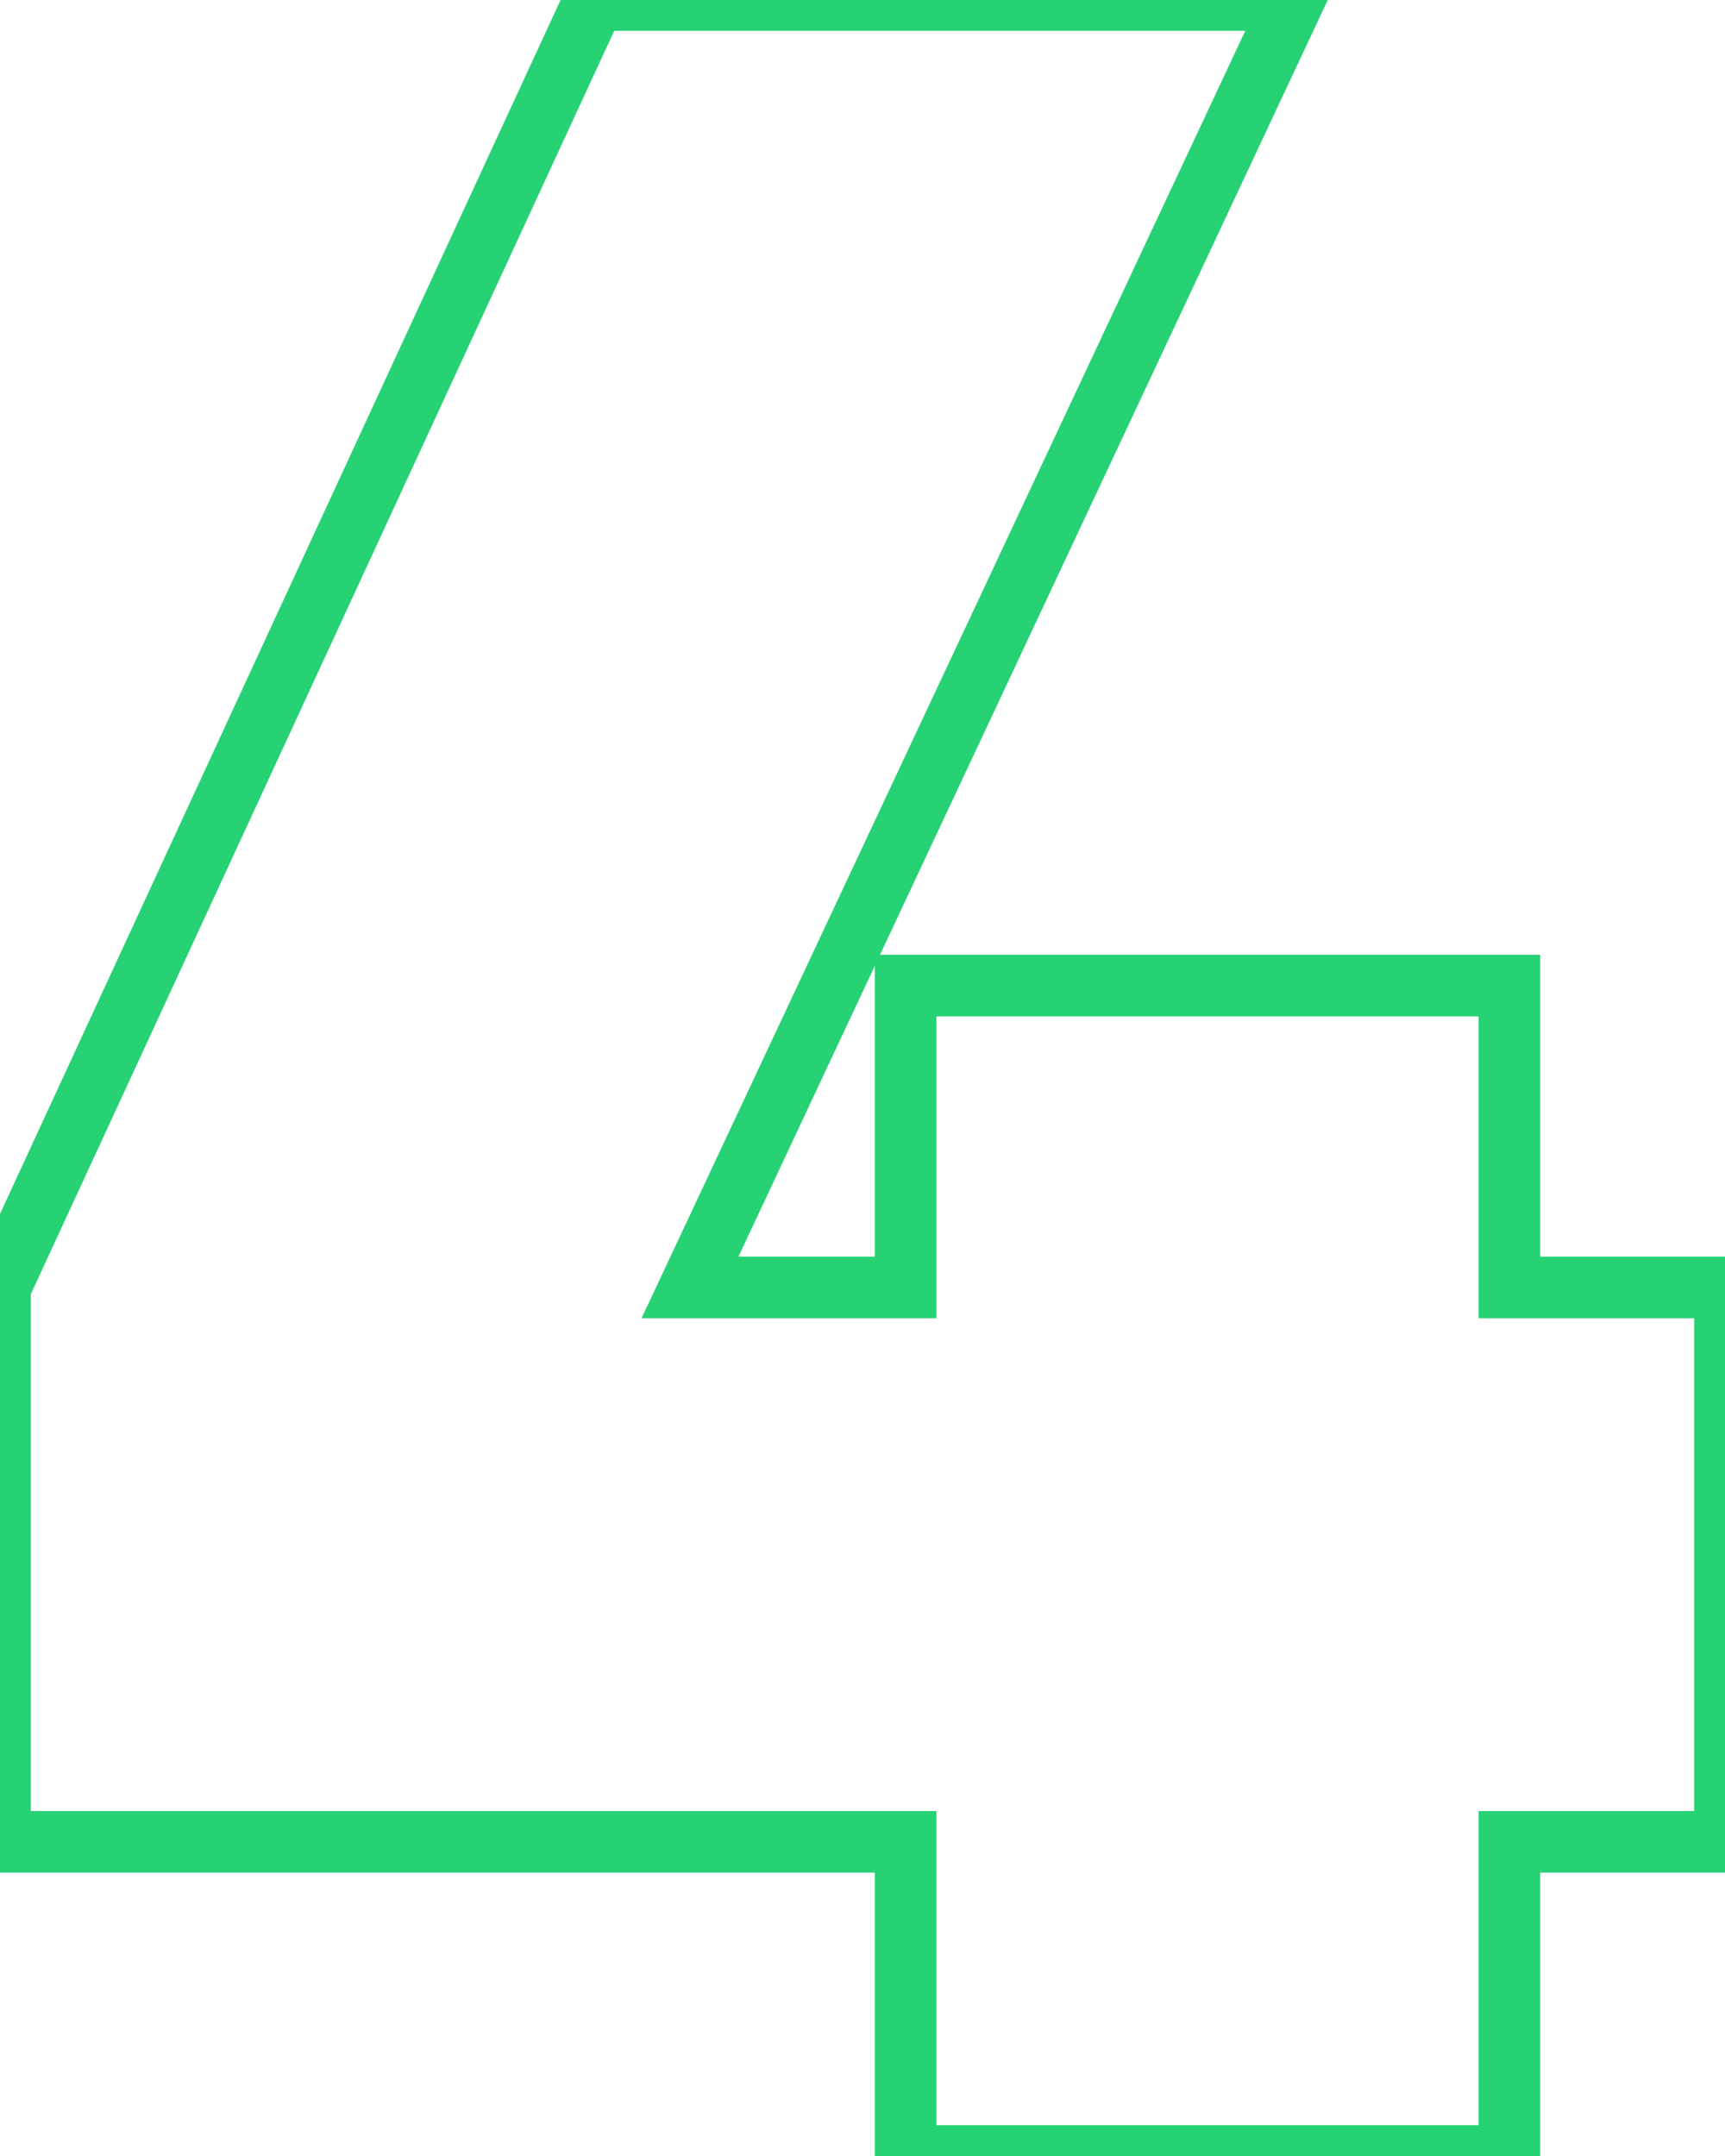 <svg width="56" height="70" viewBox="0 0 56 70" fill="none" xmlns="http://www.w3.org/2000/svg">
<path d="M49 41.8H48V42.8H49V41.8ZM56 41.8H57V40.8H56V41.8ZM56 59.8V60.8H57V59.8H56ZM49 59.8V58.8H48V59.8H49ZM49 70V71H50V70H49ZM29.4 70H28.4V71H29.4V70ZM29.4 59.8H30.4V58.8H29.4V59.8ZM1.19209e-07 59.8H-1V60.8H1.19209e-07V59.8ZM1.19209e-07 41.8L-0.908 41.381L-1 41.58V41.8H1.19209e-07ZM19.3 -3.8147e-06V-1H18.66L18.392 -0.419L19.3 -3.8147e-06ZM42 -3.8147e-06L42.905 0.425L43.573 -1H42V-3.8147e-06ZM22.4 41.8L21.495 41.376L20.827 42.8H22.4V41.8ZM29.4 41.8V42.8H30.4V41.8H29.4ZM29.4 32V31H28.4V32H29.4ZM49 32H50V31H49V32ZM49 42.8H56V40.8H49V42.8ZM55 41.8V59.8H57V41.8H55ZM56 58.8H49V60.8H56V58.8ZM48 59.8V70H50V59.8H48ZM49 69H29.4V71H49V69ZM30.4 70V59.8H28.4V70H30.4ZM29.4 58.8H1.19209e-07V60.8H29.4V58.8ZM1 59.8V41.8H-1V59.8H1ZM0.908 42.219L20.208 0.419L18.392 -0.419L-0.908 41.381L0.908 42.219ZM19.3 1H42V-1H19.3V1ZM41.095 -0.425L21.495 41.376L23.305 42.224L42.905 0.425L41.095 -0.425ZM22.4 42.8H29.4V40.8H22.4V42.8ZM30.4 41.8V32H28.4V41.8H30.4ZM29.4 33H49V31H29.4V33ZM48 32V41.8H50V32H48Z" fill="#27D274"/>
</svg>
